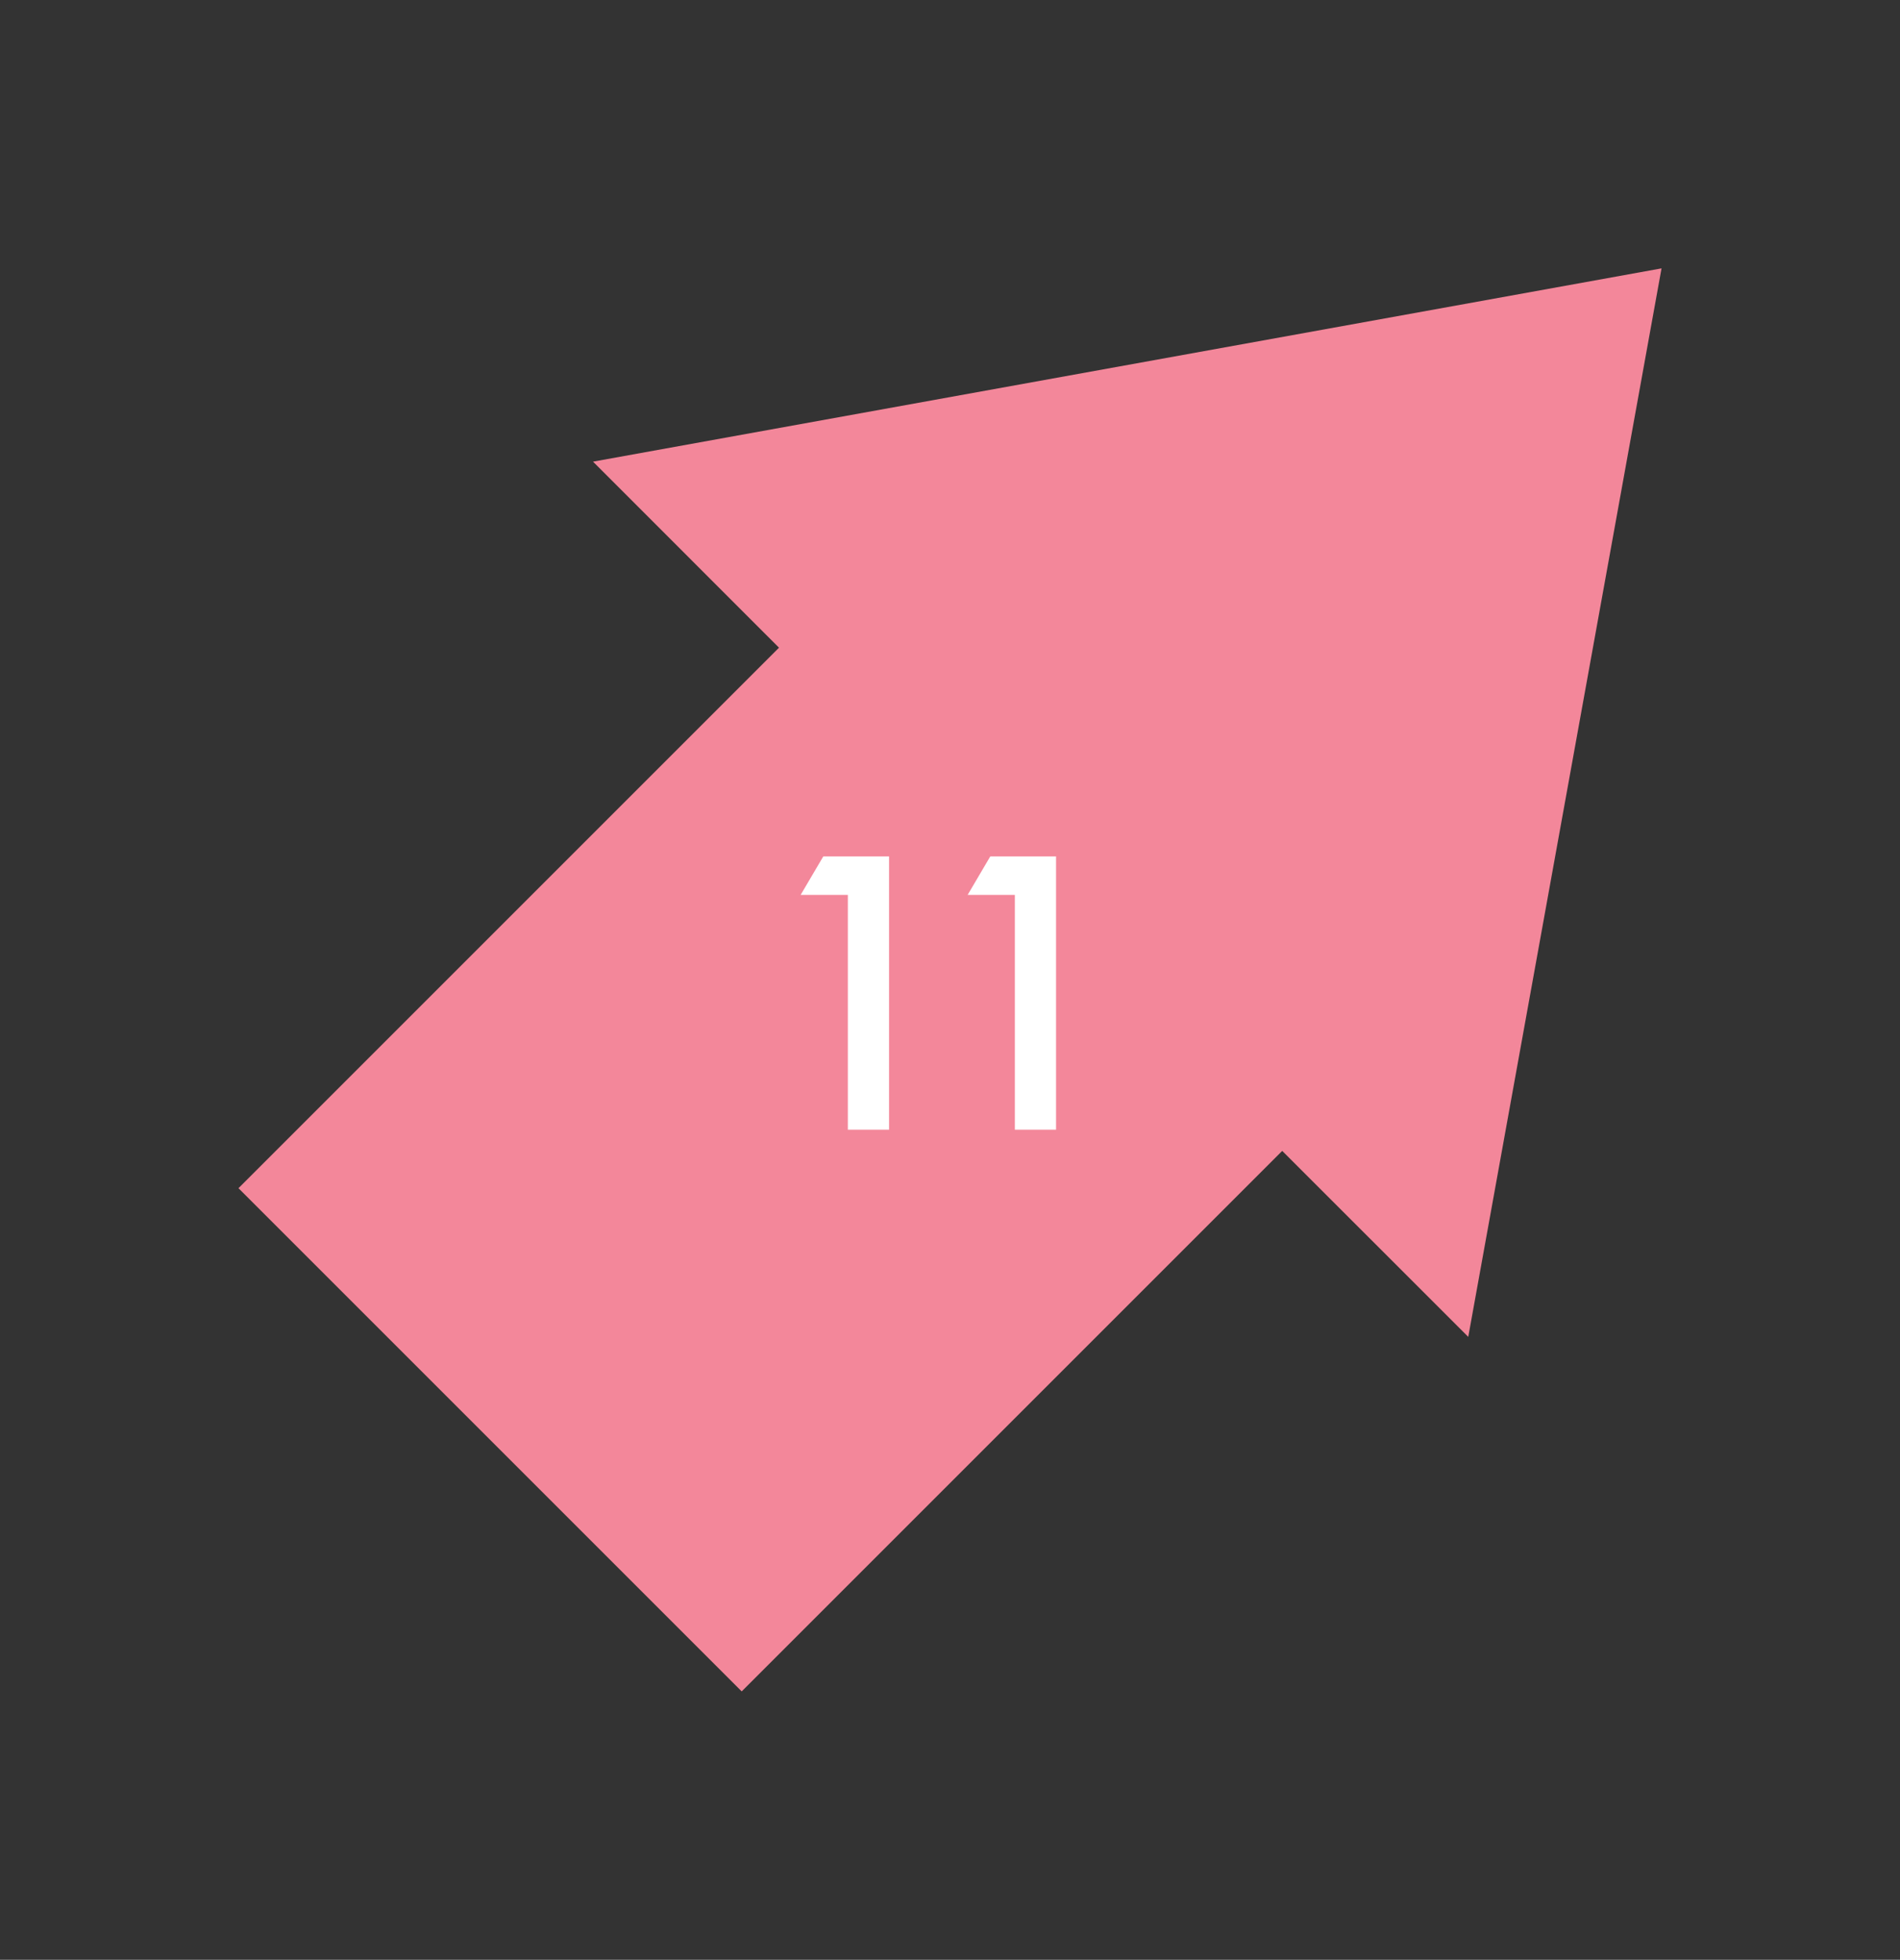 <svg xmlns="http://www.w3.org/2000/svg" viewBox="0 0 262.37 270.63"><rect x="0" y="0" width="262.37" height="270.63" fill="#333333" stroke="none"/><defs><style>.cls-1{fill:none;}.cls-2{fill:#f3879a;}.cls-3{fill:#fff;}</style></defs><title>story-11</title><g id="Layer_2" data-name="Layer 2"><g id="Layer_1-2" data-name="Layer 1"><rect class="cls-1" width="262.37" height="270.63"/><polygon class="cls-2" points="202.75 184.61 229.44 37.06 81.89 63.75 107.57 89.44 32.93 164.08 102.42 233.57 177.06 158.93 202.75 184.61"/><path class="cls-3" d="M117.08,123.58h-6.52l3.13-5.32h9.08V156h-5.69Z"/><path class="cls-3" d="M140.14,123.58h-6.52l3.13-5.32h9.08V156h-5.69Z"/></g></g></svg>